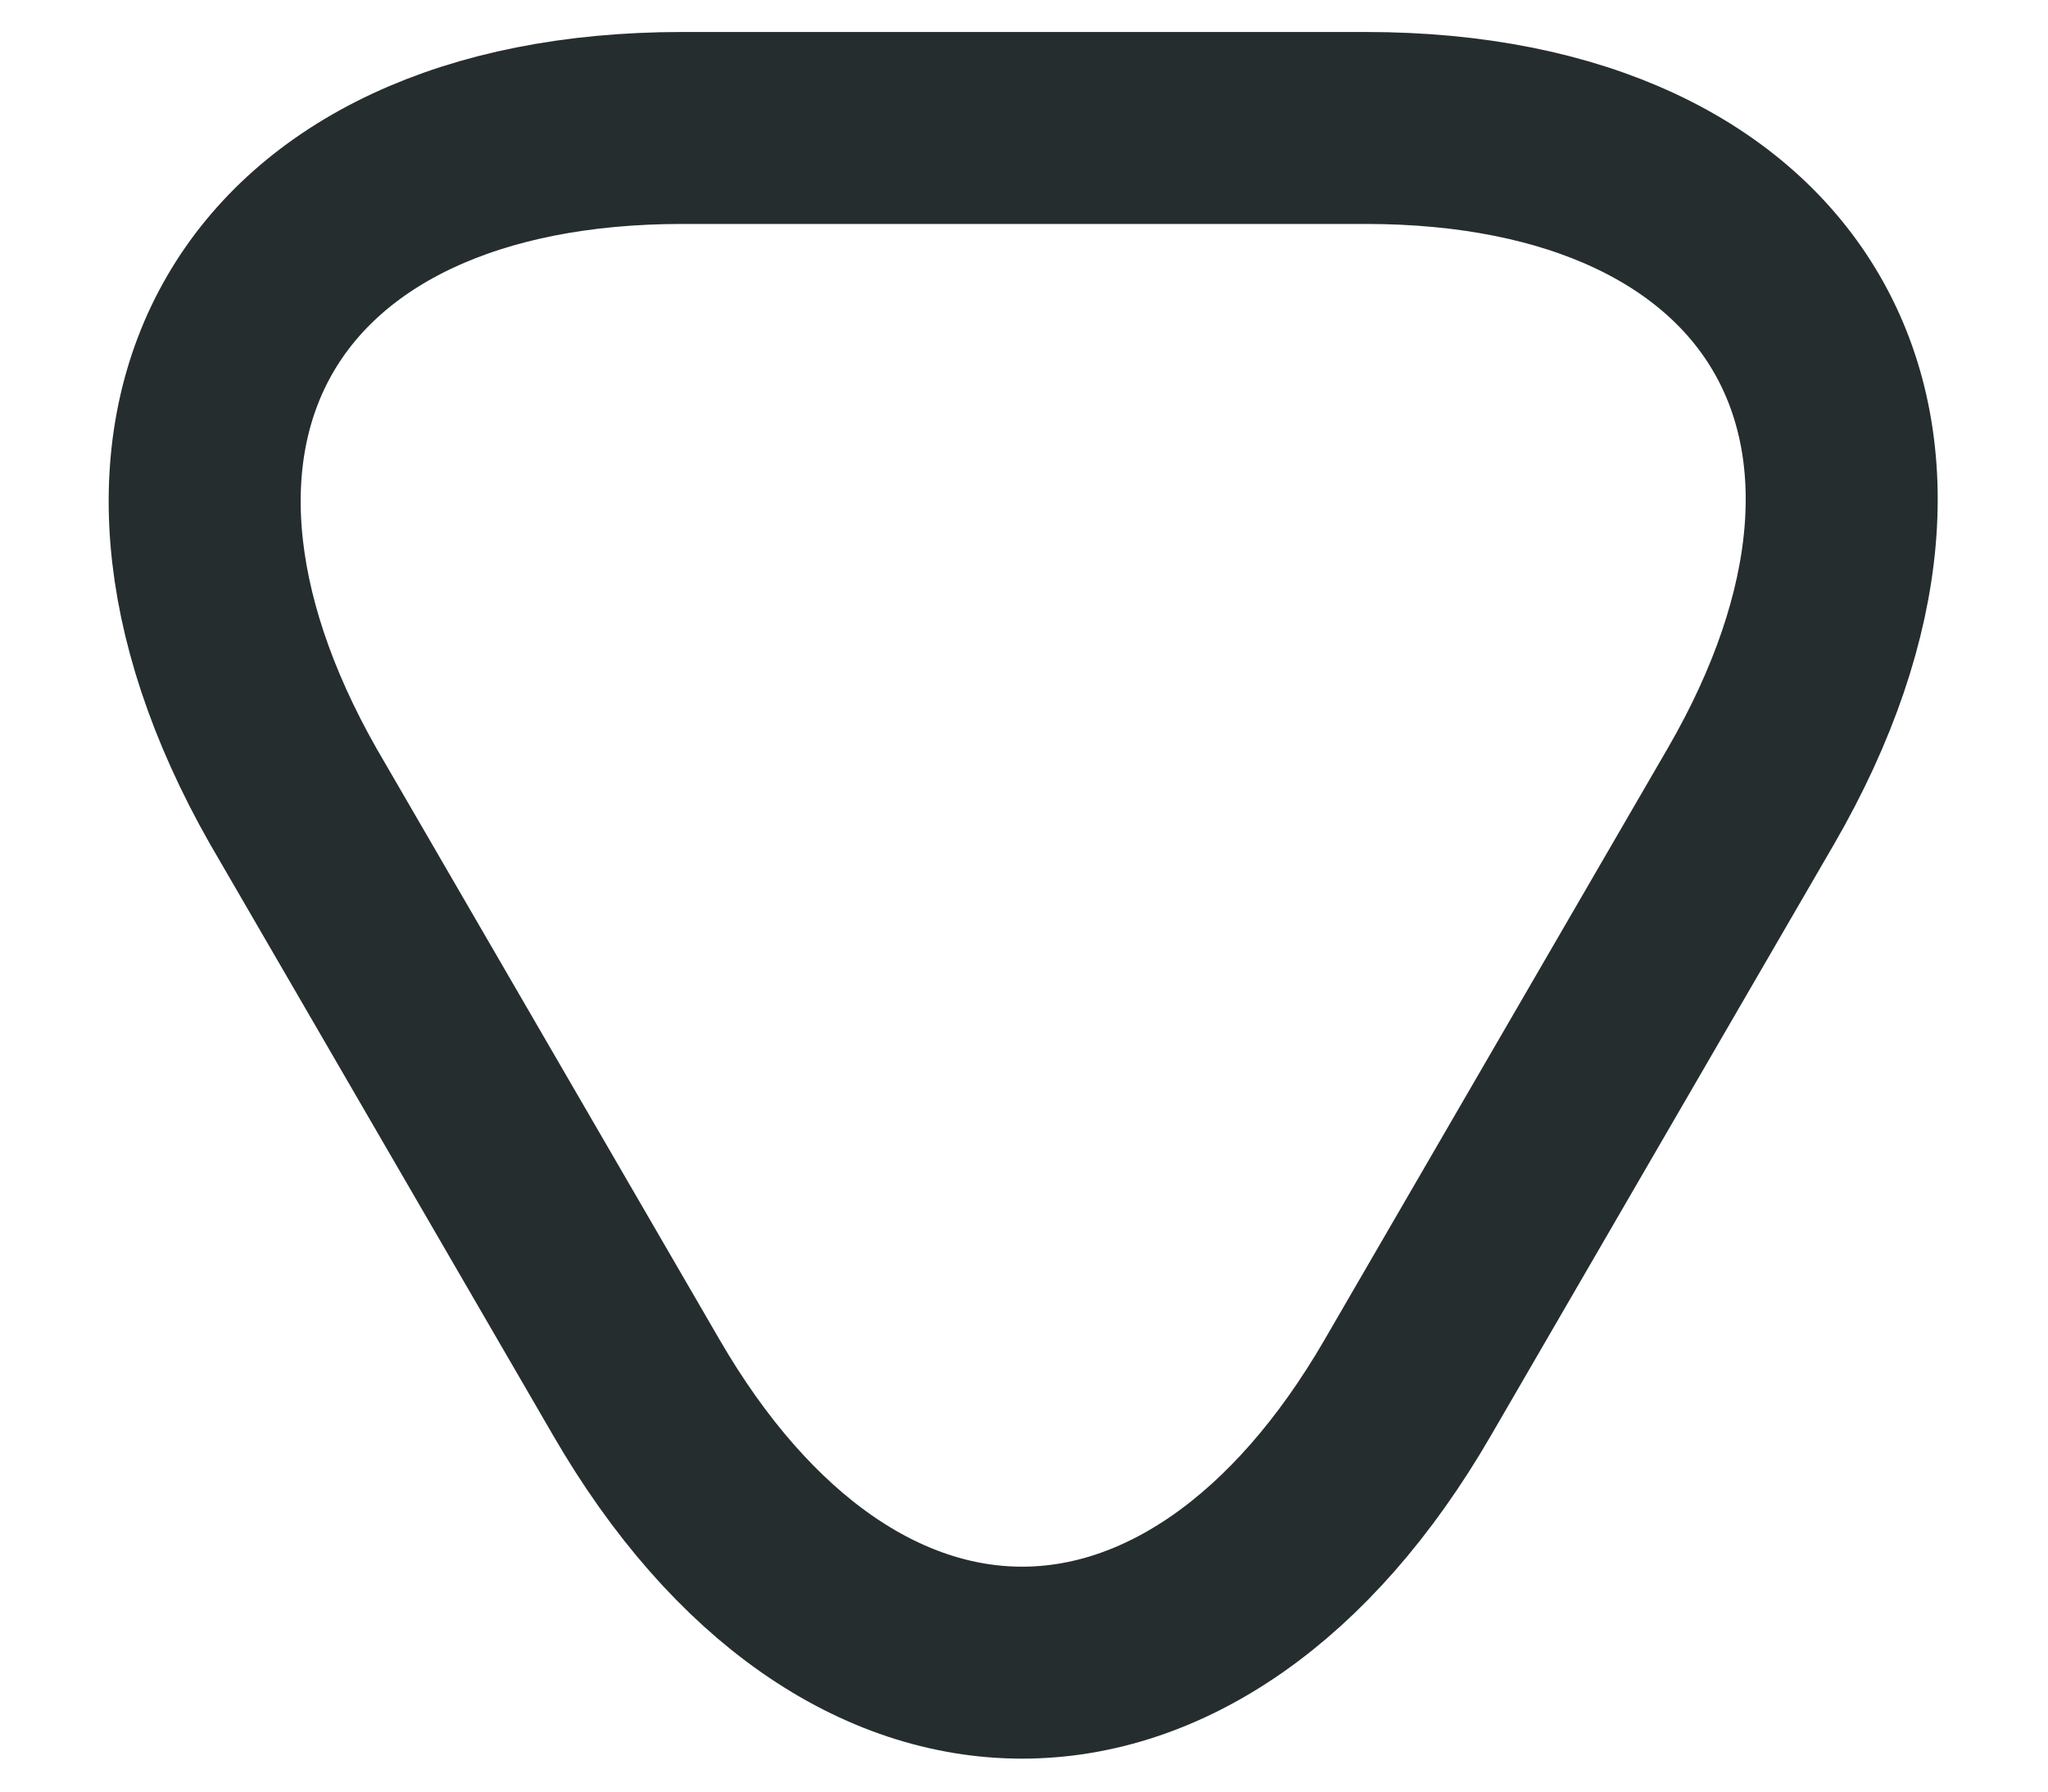 <svg width="16" height="14" viewBox="0 0 16 14" fill="none" xmlns="http://www.w3.org/2000/svg">
<path d="M8 1H10.67C13.98 1 15.34 3.35 13.68 6.22L12.34 8.53L11 10.84C9.34 13.71 6.63 13.71 4.97 10.84L3.63 8.53L2.29 6.22C0.66 3.35 2.01 1 5.33 1H8Z" stroke="#252D2E" stroke-width="1.5" stroke-miterlimit="10" stroke-linecap="round" stroke-linejoin="round"/>
</svg>
